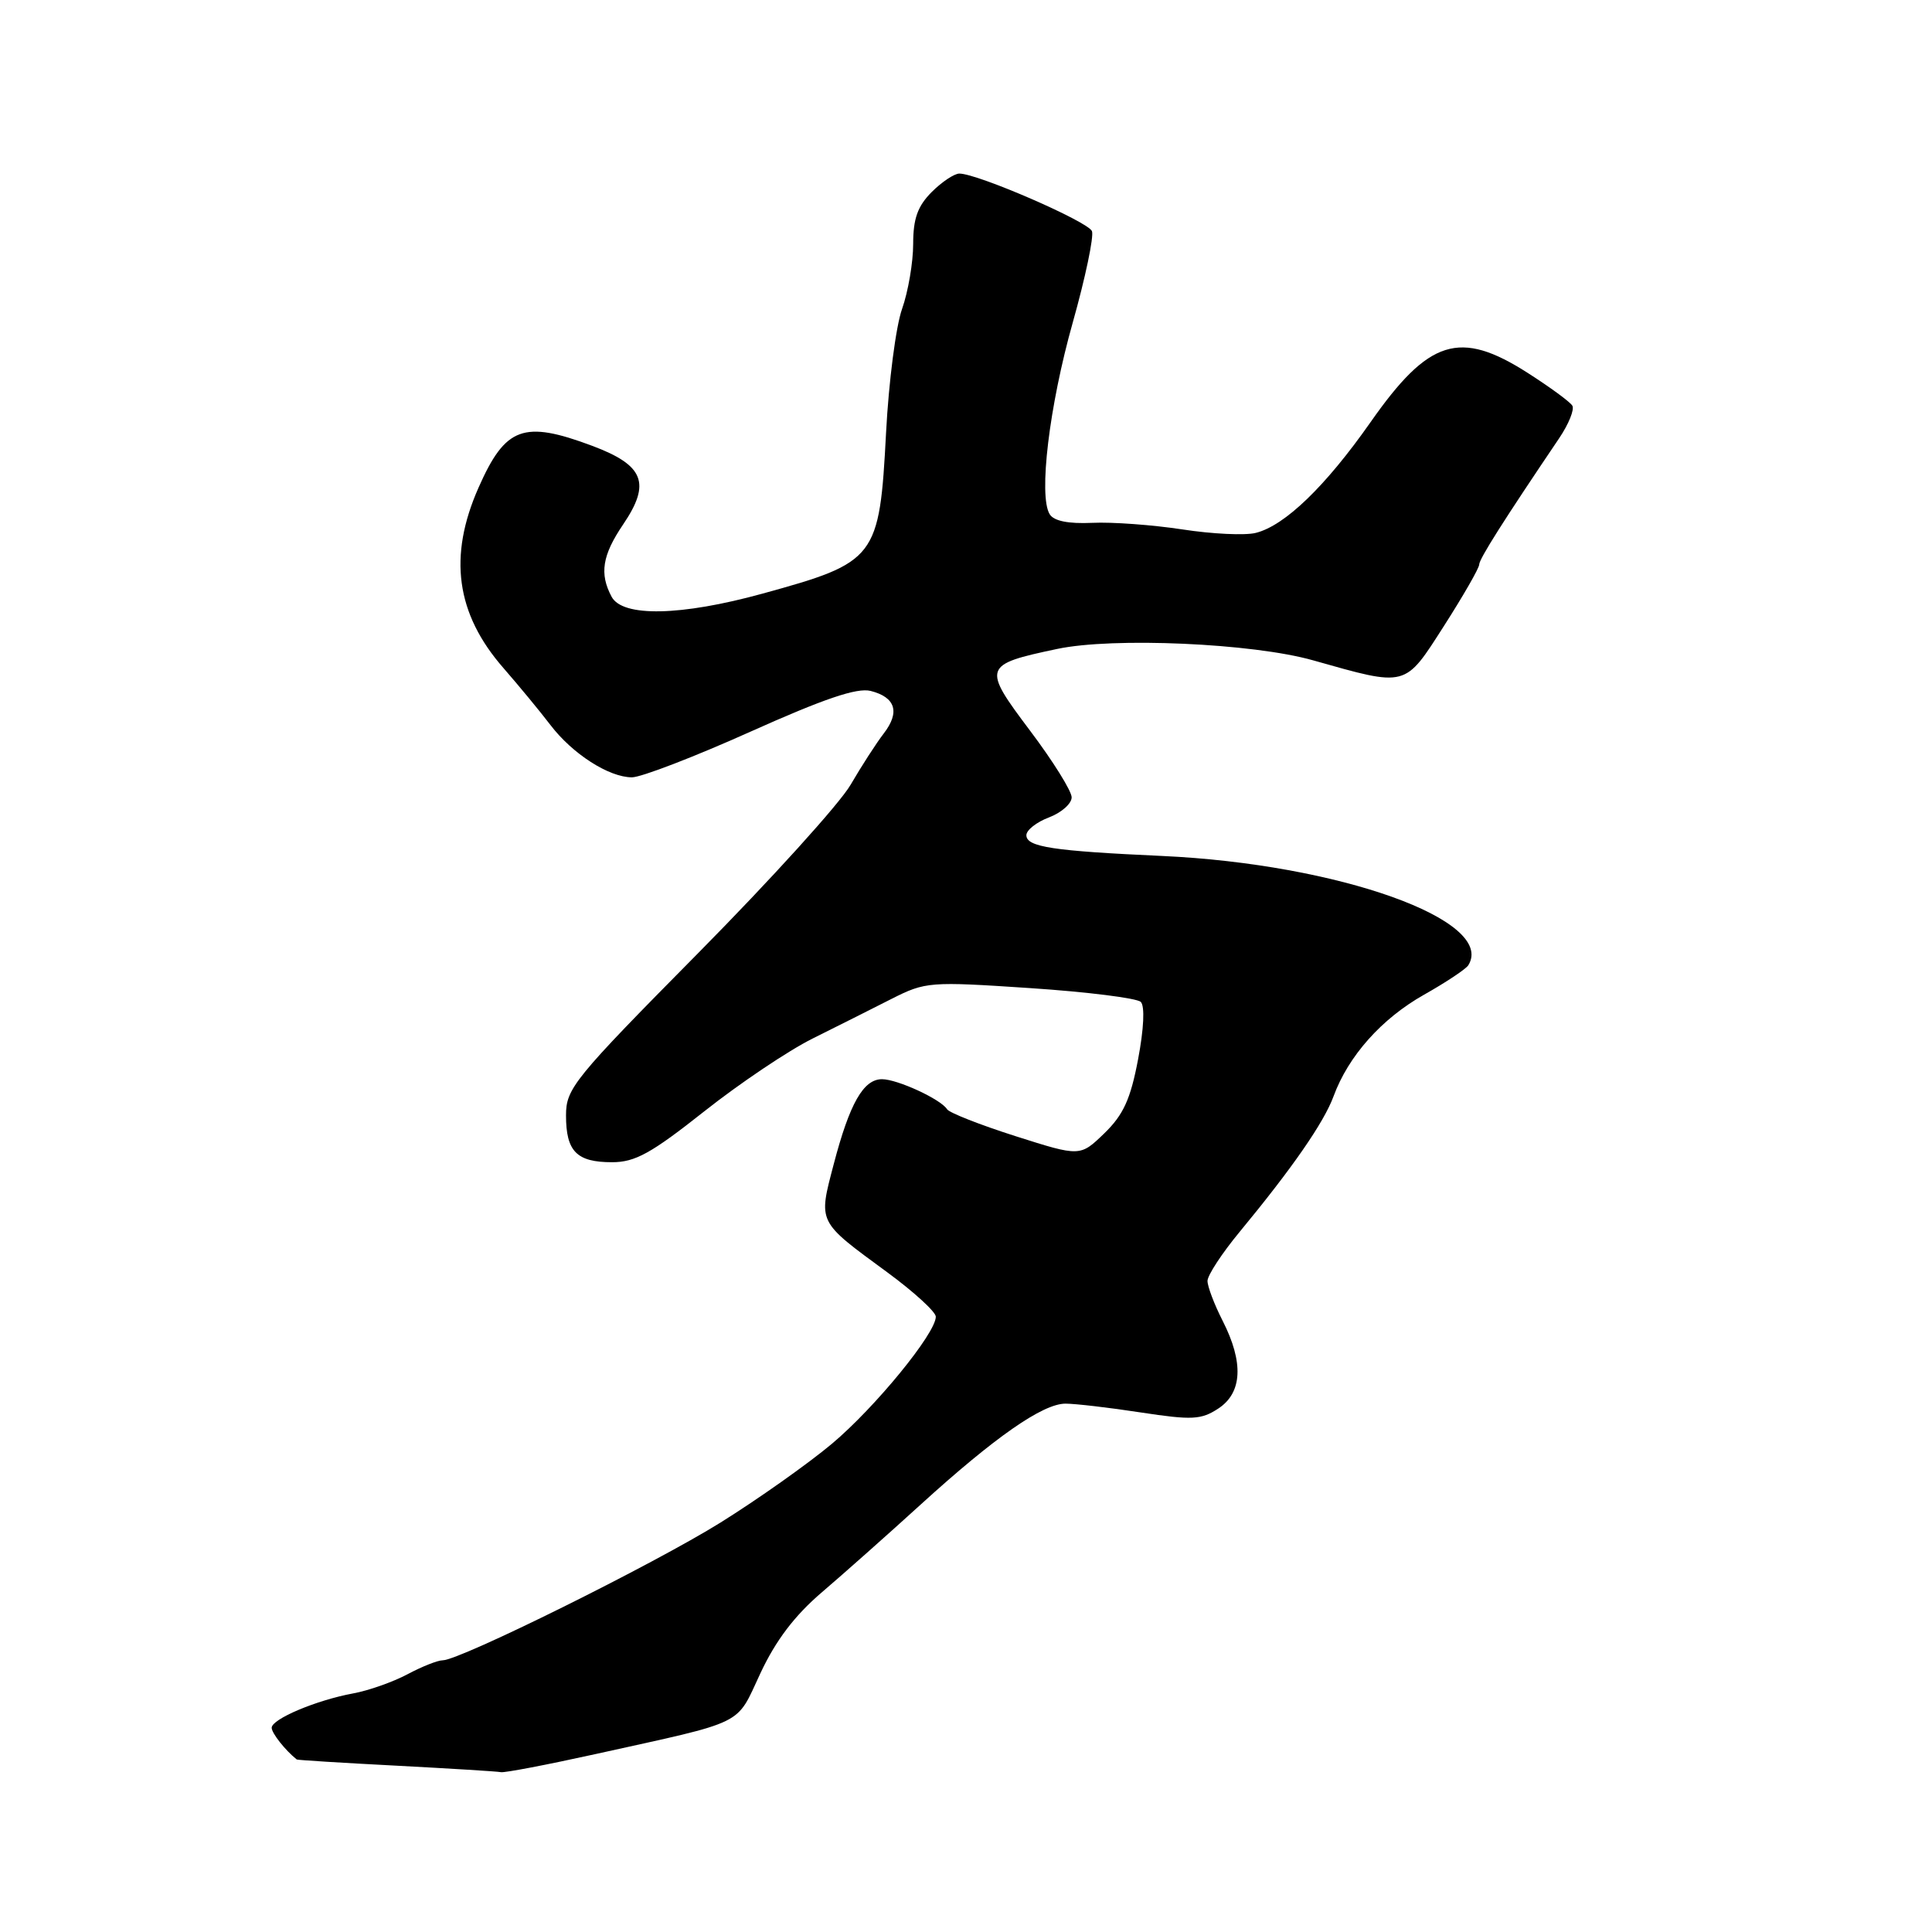 <?xml version="1.0" encoding="UTF-8" standalone="no"?>
<!DOCTYPE svg PUBLIC "-//W3C//DTD SVG 1.1//EN" "http://www.w3.org/Graphics/SVG/1.1/DTD/svg11.dtd" >
<svg xmlns="http://www.w3.org/2000/svg" xmlns:xlink="http://www.w3.org/1999/xlink" version="1.1" viewBox="0 0 256 256">
 <g >
 <path fill="currentColor"
d=" M 78.88 232.43 C 99.10 227.96 97.45 228.77 100.76 221.71 C 102.79 217.37 105.29 214.07 108.92 210.97 C 111.80 208.51 117.70 203.27 122.04 199.32 C 131.84 190.41 138.16 186.00 141.18 185.99 C 142.46 185.99 146.96 186.51 151.18 187.16 C 157.96 188.19 159.16 188.13 161.43 186.64 C 164.62 184.55 164.82 180.53 162.00 175.00 C 160.90 172.84 160.00 170.47 160.00 169.73 C 160.00 168.99 161.91 166.07 164.25 163.24 C 171.24 154.78 175.43 148.73 176.70 145.27 C 178.66 139.93 183.06 134.98 188.70 131.80 C 191.61 130.16 194.25 128.40 194.56 127.90 C 198.24 121.94 177.35 114.49 154.00 113.42 C 139.53 112.76 136.00 112.23 136.00 110.67 C 136.00 109.99 137.35 108.93 139.00 108.31 C 140.65 107.68 142.00 106.49 142.00 105.65 C 142.00 104.82 139.52 100.84 136.49 96.82 C 130.13 88.37 130.23 88.07 140.07 85.99 C 147.49 84.41 166.00 85.23 174.00 87.50 C 186.50 91.03 186.08 91.14 191.34 82.93 C 193.90 78.93 196.00 75.27 196.00 74.81 C 196.00 74.07 199.22 68.99 206.59 58.08 C 207.86 56.20 208.65 54.25 208.34 53.75 C 208.03 53.24 205.38 51.30 202.44 49.42 C 193.41 43.64 189.32 44.92 181.59 55.96 C 175.64 64.44 170.25 69.65 166.40 70.61 C 165.00 70.97 160.62 70.76 156.67 70.15 C 152.73 69.55 147.35 69.15 144.71 69.28 C 141.56 69.42 139.64 69.04 139.09 68.14 C 137.59 65.72 139.03 53.77 142.15 42.72 C 143.82 36.79 144.96 31.35 144.69 30.63 C 144.20 29.37 129.55 23.00 127.12 23.00 C 126.45 23.00 124.80 24.10 123.45 25.45 C 121.59 27.32 121.00 28.97 121.00 32.33 C 121.00 34.76 120.34 38.63 119.53 40.93 C 118.71 43.23 117.76 50.60 117.41 57.30 C 116.53 74.01 116.15 74.50 101.03 78.66 C 90.23 81.63 82.49 81.79 81.04 79.07 C 79.41 76.02 79.80 73.58 82.57 69.49 C 86.28 64.02 85.35 61.65 78.46 59.07 C 69.37 55.67 66.97 56.55 63.41 64.61 C 59.37 73.74 60.42 81.33 66.71 88.52 C 68.79 90.91 71.59 94.30 72.93 96.06 C 75.85 99.89 80.67 102.99 83.73 103.00 C 84.96 103.00 92.02 100.28 99.42 96.96 C 109.19 92.58 113.55 91.10 115.36 91.55 C 118.67 92.39 119.28 94.36 117.10 97.19 C 116.12 98.46 114.14 101.53 112.70 104.00 C 111.27 106.47 102.20 116.49 92.55 126.25 C 76.01 142.98 75.00 144.22 75.00 147.80 C 75.00 152.57 76.41 154.00 81.10 154.00 C 84.16 154.00 86.28 152.83 93.33 147.25 C 98.02 143.54 104.48 139.20 107.68 137.61 C 110.88 136.01 115.59 133.66 118.13 132.36 C 122.64 130.08 123.16 130.04 136.51 130.93 C 144.06 131.43 150.66 132.26 151.16 132.76 C 151.71 133.31 151.57 136.32 150.80 140.37 C 149.80 145.65 148.86 147.71 146.33 150.17 C 143.12 153.27 143.12 153.27 134.57 150.55 C 129.86 149.05 125.77 147.44 125.49 146.98 C 124.67 145.66 118.91 143.00 116.87 143.00 C 114.41 143.00 112.59 146.19 110.48 154.23 C 108.42 162.09 108.25 161.75 117.56 168.58 C 121.10 171.18 124.00 173.83 124.00 174.47 C 124.00 176.67 115.96 186.50 110.23 191.31 C 107.08 193.95 100.45 198.64 95.50 201.73 C 86.62 207.27 60.94 220.00 58.65 220.00 C 58.00 220.00 55.90 220.83 53.99 221.85 C 52.07 222.87 48.82 224.02 46.77 224.39 C 41.90 225.29 36.00 227.78 36.00 228.94 C 36.00 229.65 37.79 231.92 39.32 233.14 C 39.42 233.22 45.35 233.59 52.50 233.96 C 59.65 234.34 65.90 234.72 66.38 234.82 C 66.86 234.92 72.49 233.84 78.88 232.43 Z "/>
</g>
</svg>